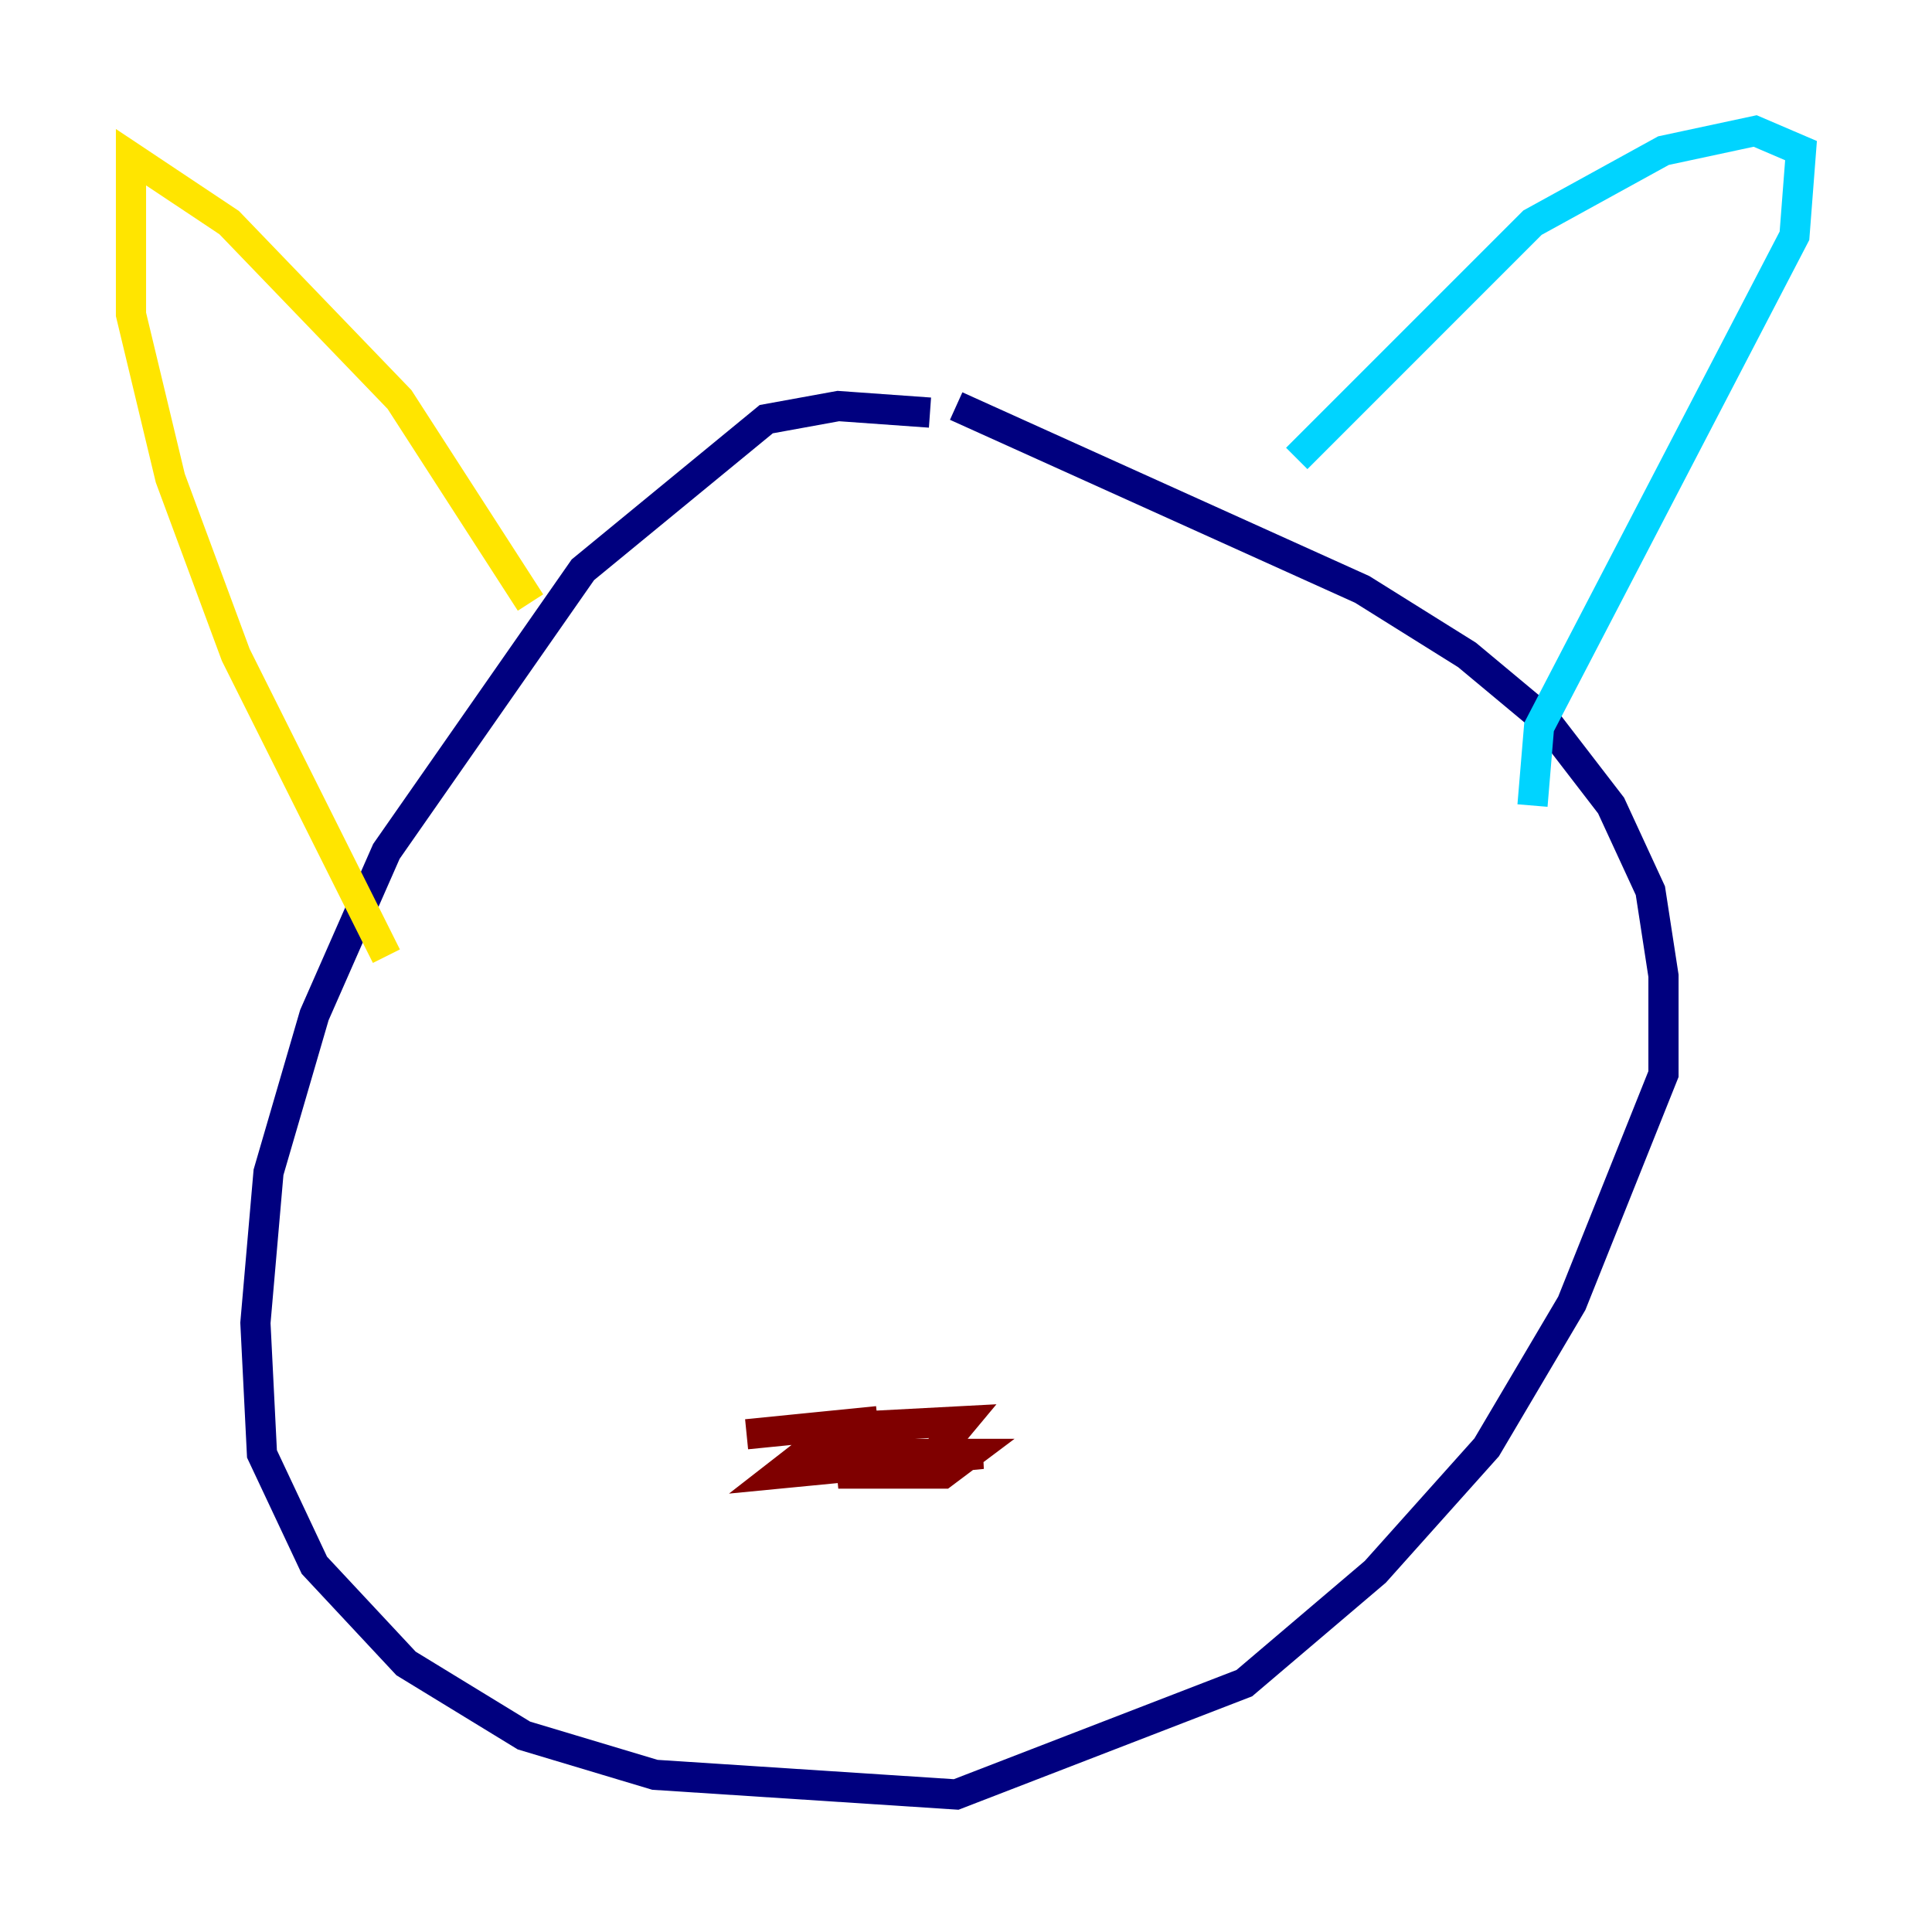 <?xml version="1.0" encoding="utf-8" ?>
<svg baseProfile="tiny" height="128" version="1.2" viewBox="0,0,128,128" width="128" xmlns="http://www.w3.org/2000/svg" xmlns:ev="http://www.w3.org/2001/xml-events" xmlns:xlink="http://www.w3.org/1999/xlink"><defs /><polyline fill="none" points="61.614,27.336 55.539,26.902 50.766,27.77 38.617,37.749 25.6,56.407 20.827,67.254 17.79,77.668 16.922,87.647 17.356,96.325 20.827,103.702 26.902,110.21 34.712,114.983 43.39,117.586 63.349,118.888 82.441,111.512 91.119,104.136 98.495,95.891 104.136,86.346 110.21,71.159 110.21,64.651 109.342,59.01 106.739,53.37 102.4,47.729 97.193,43.39 90.251,39.051 63.349,26.902" stroke="#00007f" stroke-width="2" /><polyline fill="none" points="85.912,30.373 101.532,14.752 110.21,9.98 116.285,8.678 119.322,9.98 118.888,15.62 101.966,48.163 101.532,53.37" stroke="#00d4ff" stroke-width="2" /><polyline fill="none" points="35.146,39.919 26.468,26.468 15.186,14.752 8.678,10.414 8.678,20.827 11.281,31.675 15.62,43.39 25.6,63.349" stroke="#ffe500" stroke-width="2" /><polyline fill="none" points="49.464,95.024 58.142,94.156 54.237,94.59 58.576,94.59 54.671,96.325 65.085,96.325 51.634,97.627 55.539,94.59 63.783,94.156 61.614,96.759 57.709,97.627 60.312,96.325 64.217,96.325 62.481,97.627 57.709,97.627 55.539,97.627 64.217,95.891" stroke="#7f0000" stroke-width="2" /></svg>